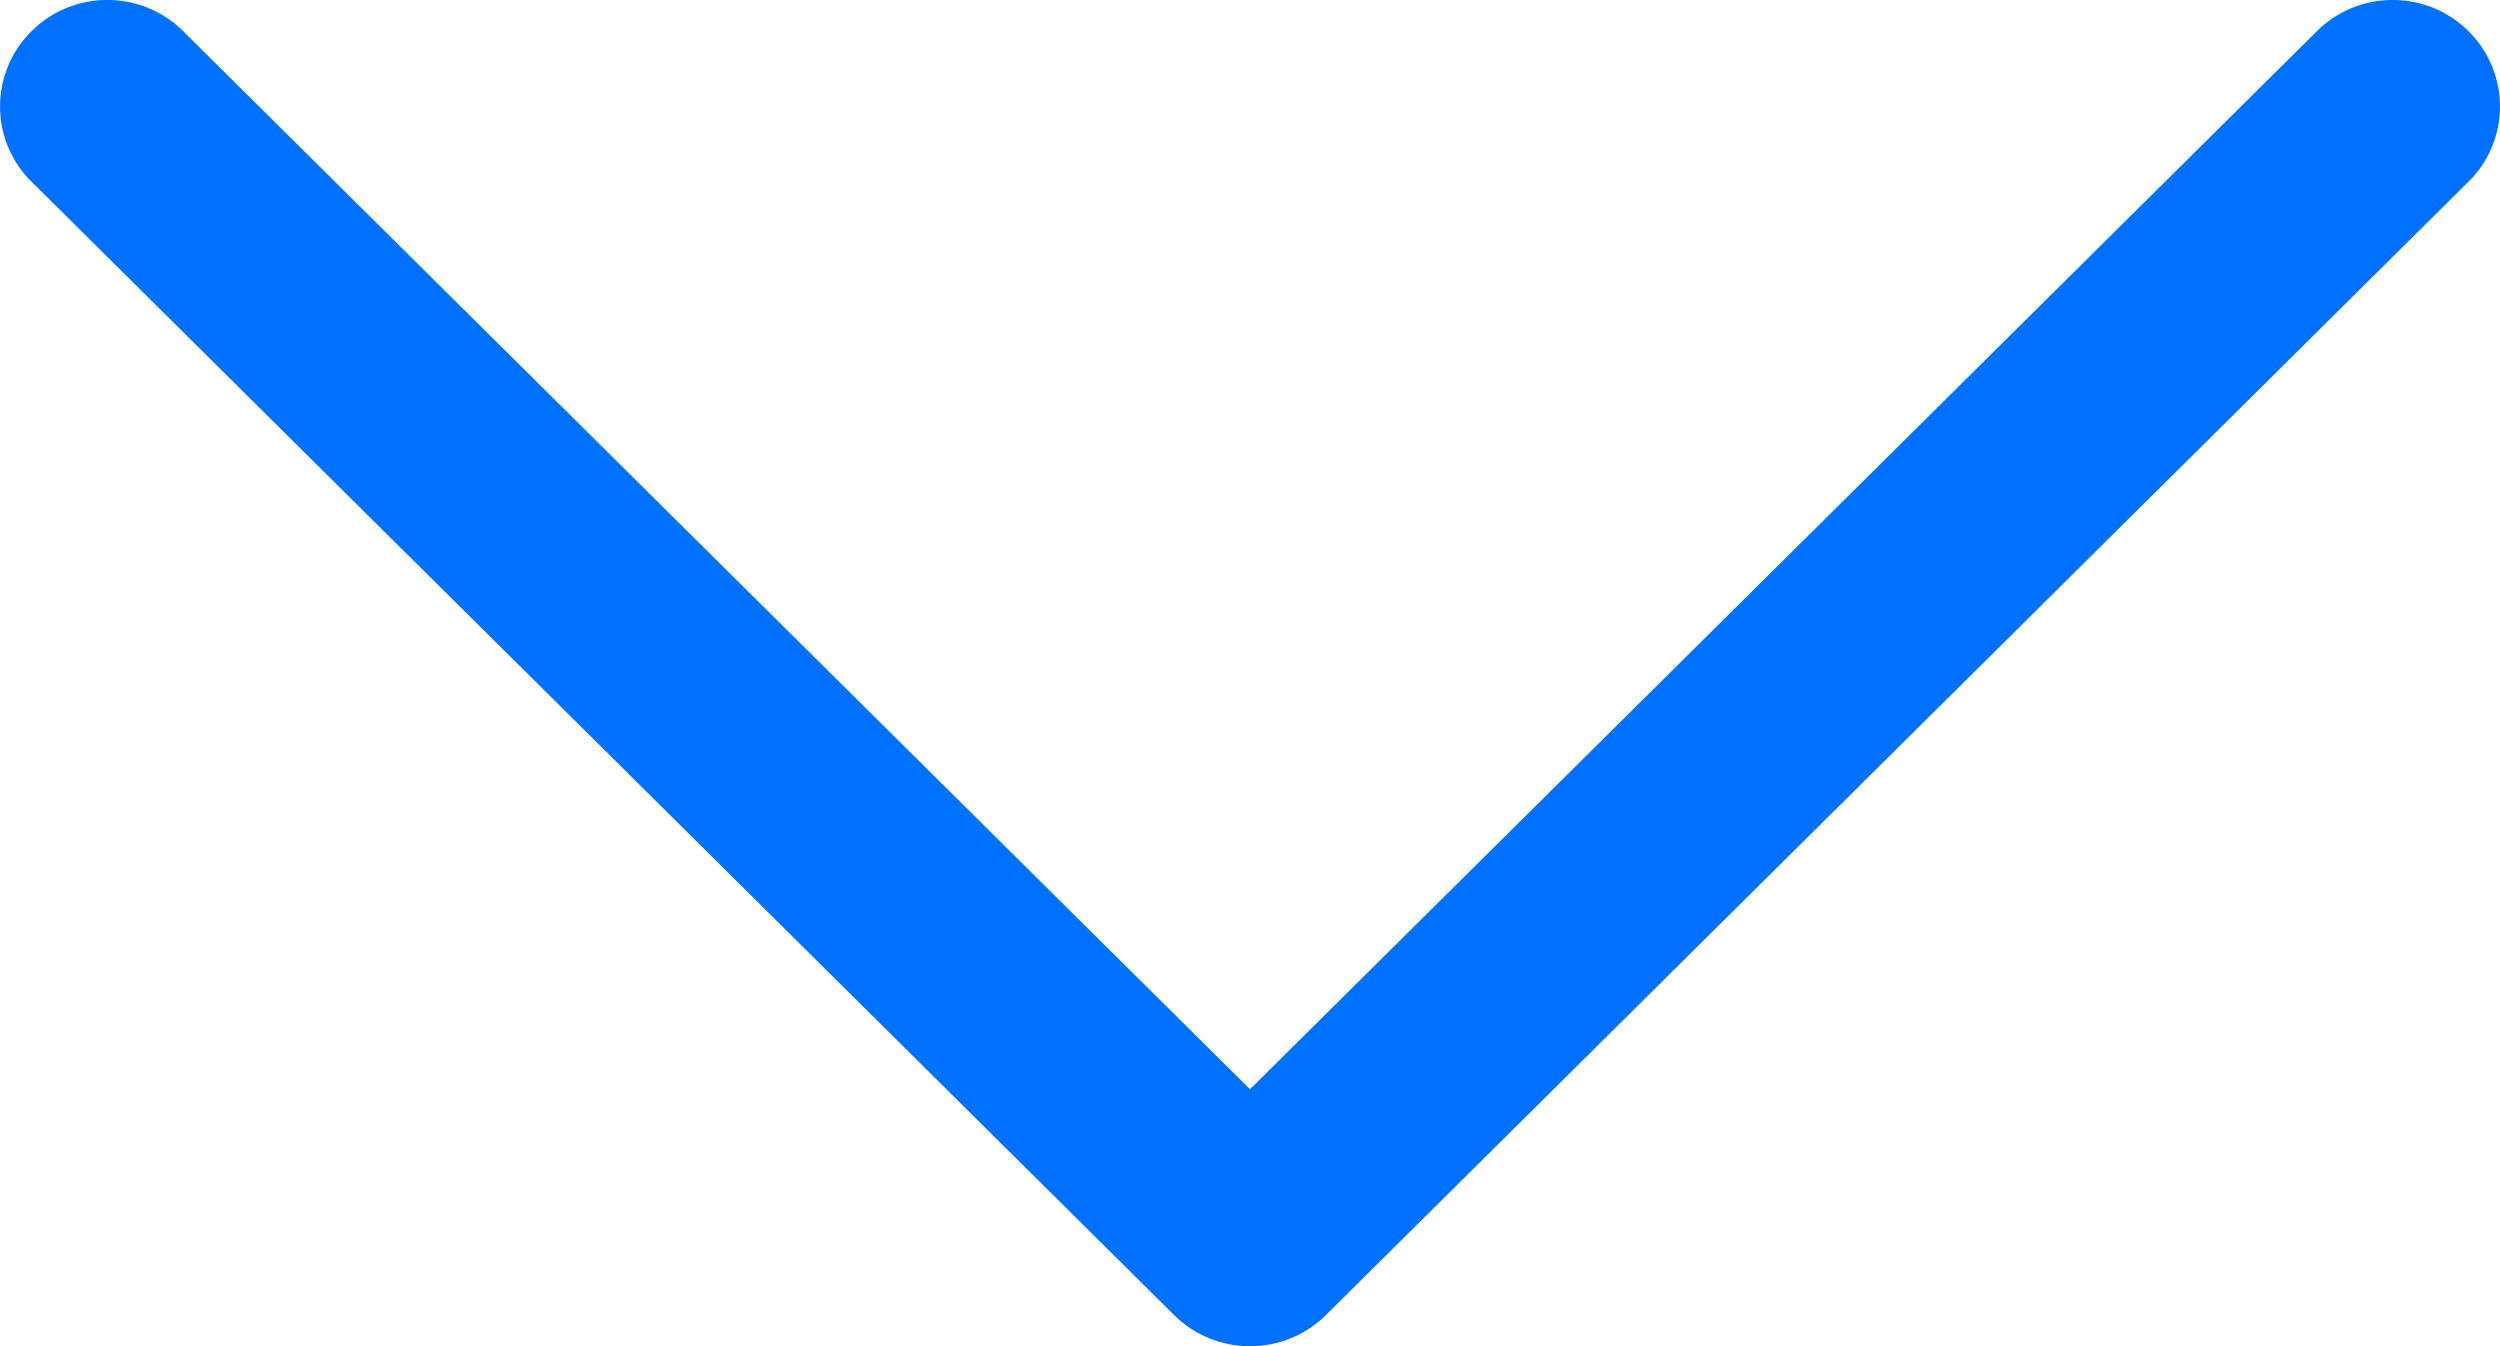 <svg width="13" height="7" viewBox="0 0 13 7" fill="none" xmlns="http://www.w3.org/2000/svg">
<path d="M6.5 7C6.352 7.001 6.21 6.942 6.105 6.838L0.15 0.931C-0.055 0.713 -0.049 0.373 0.164 0.162C0.376 -0.049 0.719 -0.055 0.939 0.149L6.5 5.664L12.061 0.149C12.281 -0.055 12.624 -0.049 12.836 0.162C13.049 0.373 13.055 0.713 12.85 0.931L6.895 6.838C6.79 6.942 6.648 7.001 6.5 7Z" fill="#0071FF"/>
</svg>
